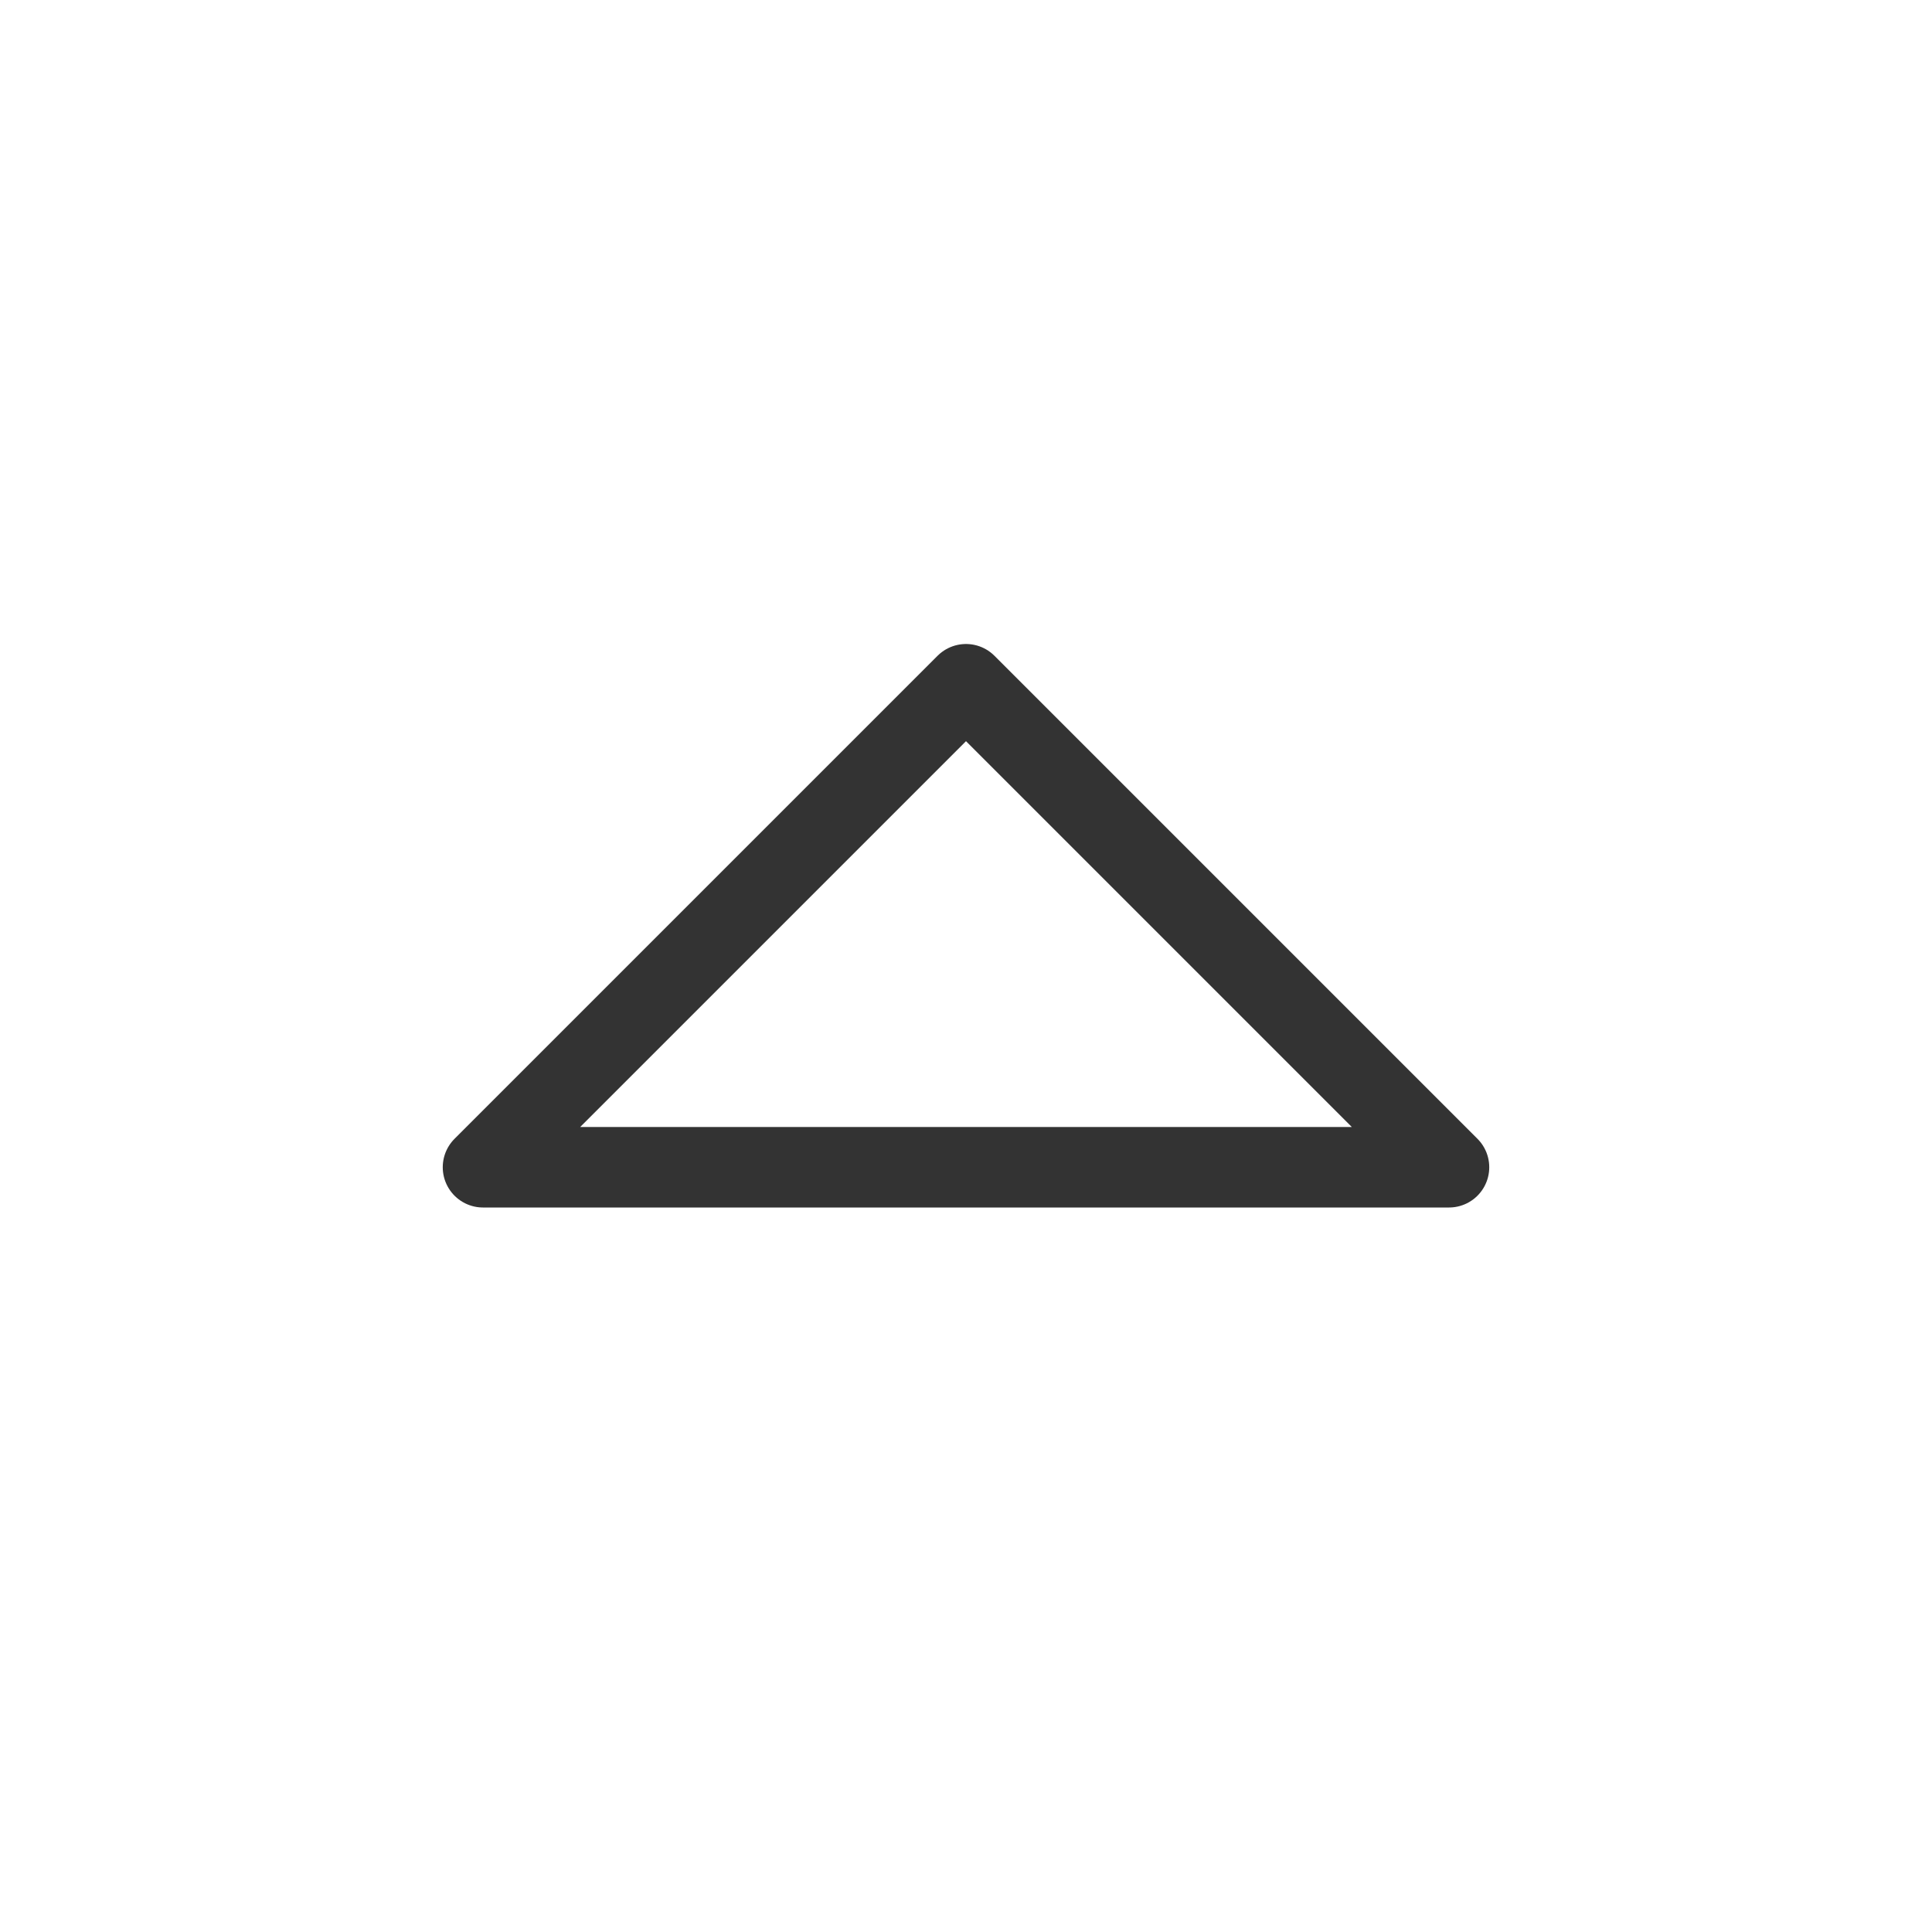 <?xml version="1.0" encoding="UTF-8"?><svg width="48" height="48" viewBox="0 0 48 48" fill="none" xmlns="http://www.w3.org/2000/svg"><path d="M12 29L24 17L36 29H12Z" fill="none" stroke="#333" stroke-width="2" stroke-linejoin="round"/></svg>